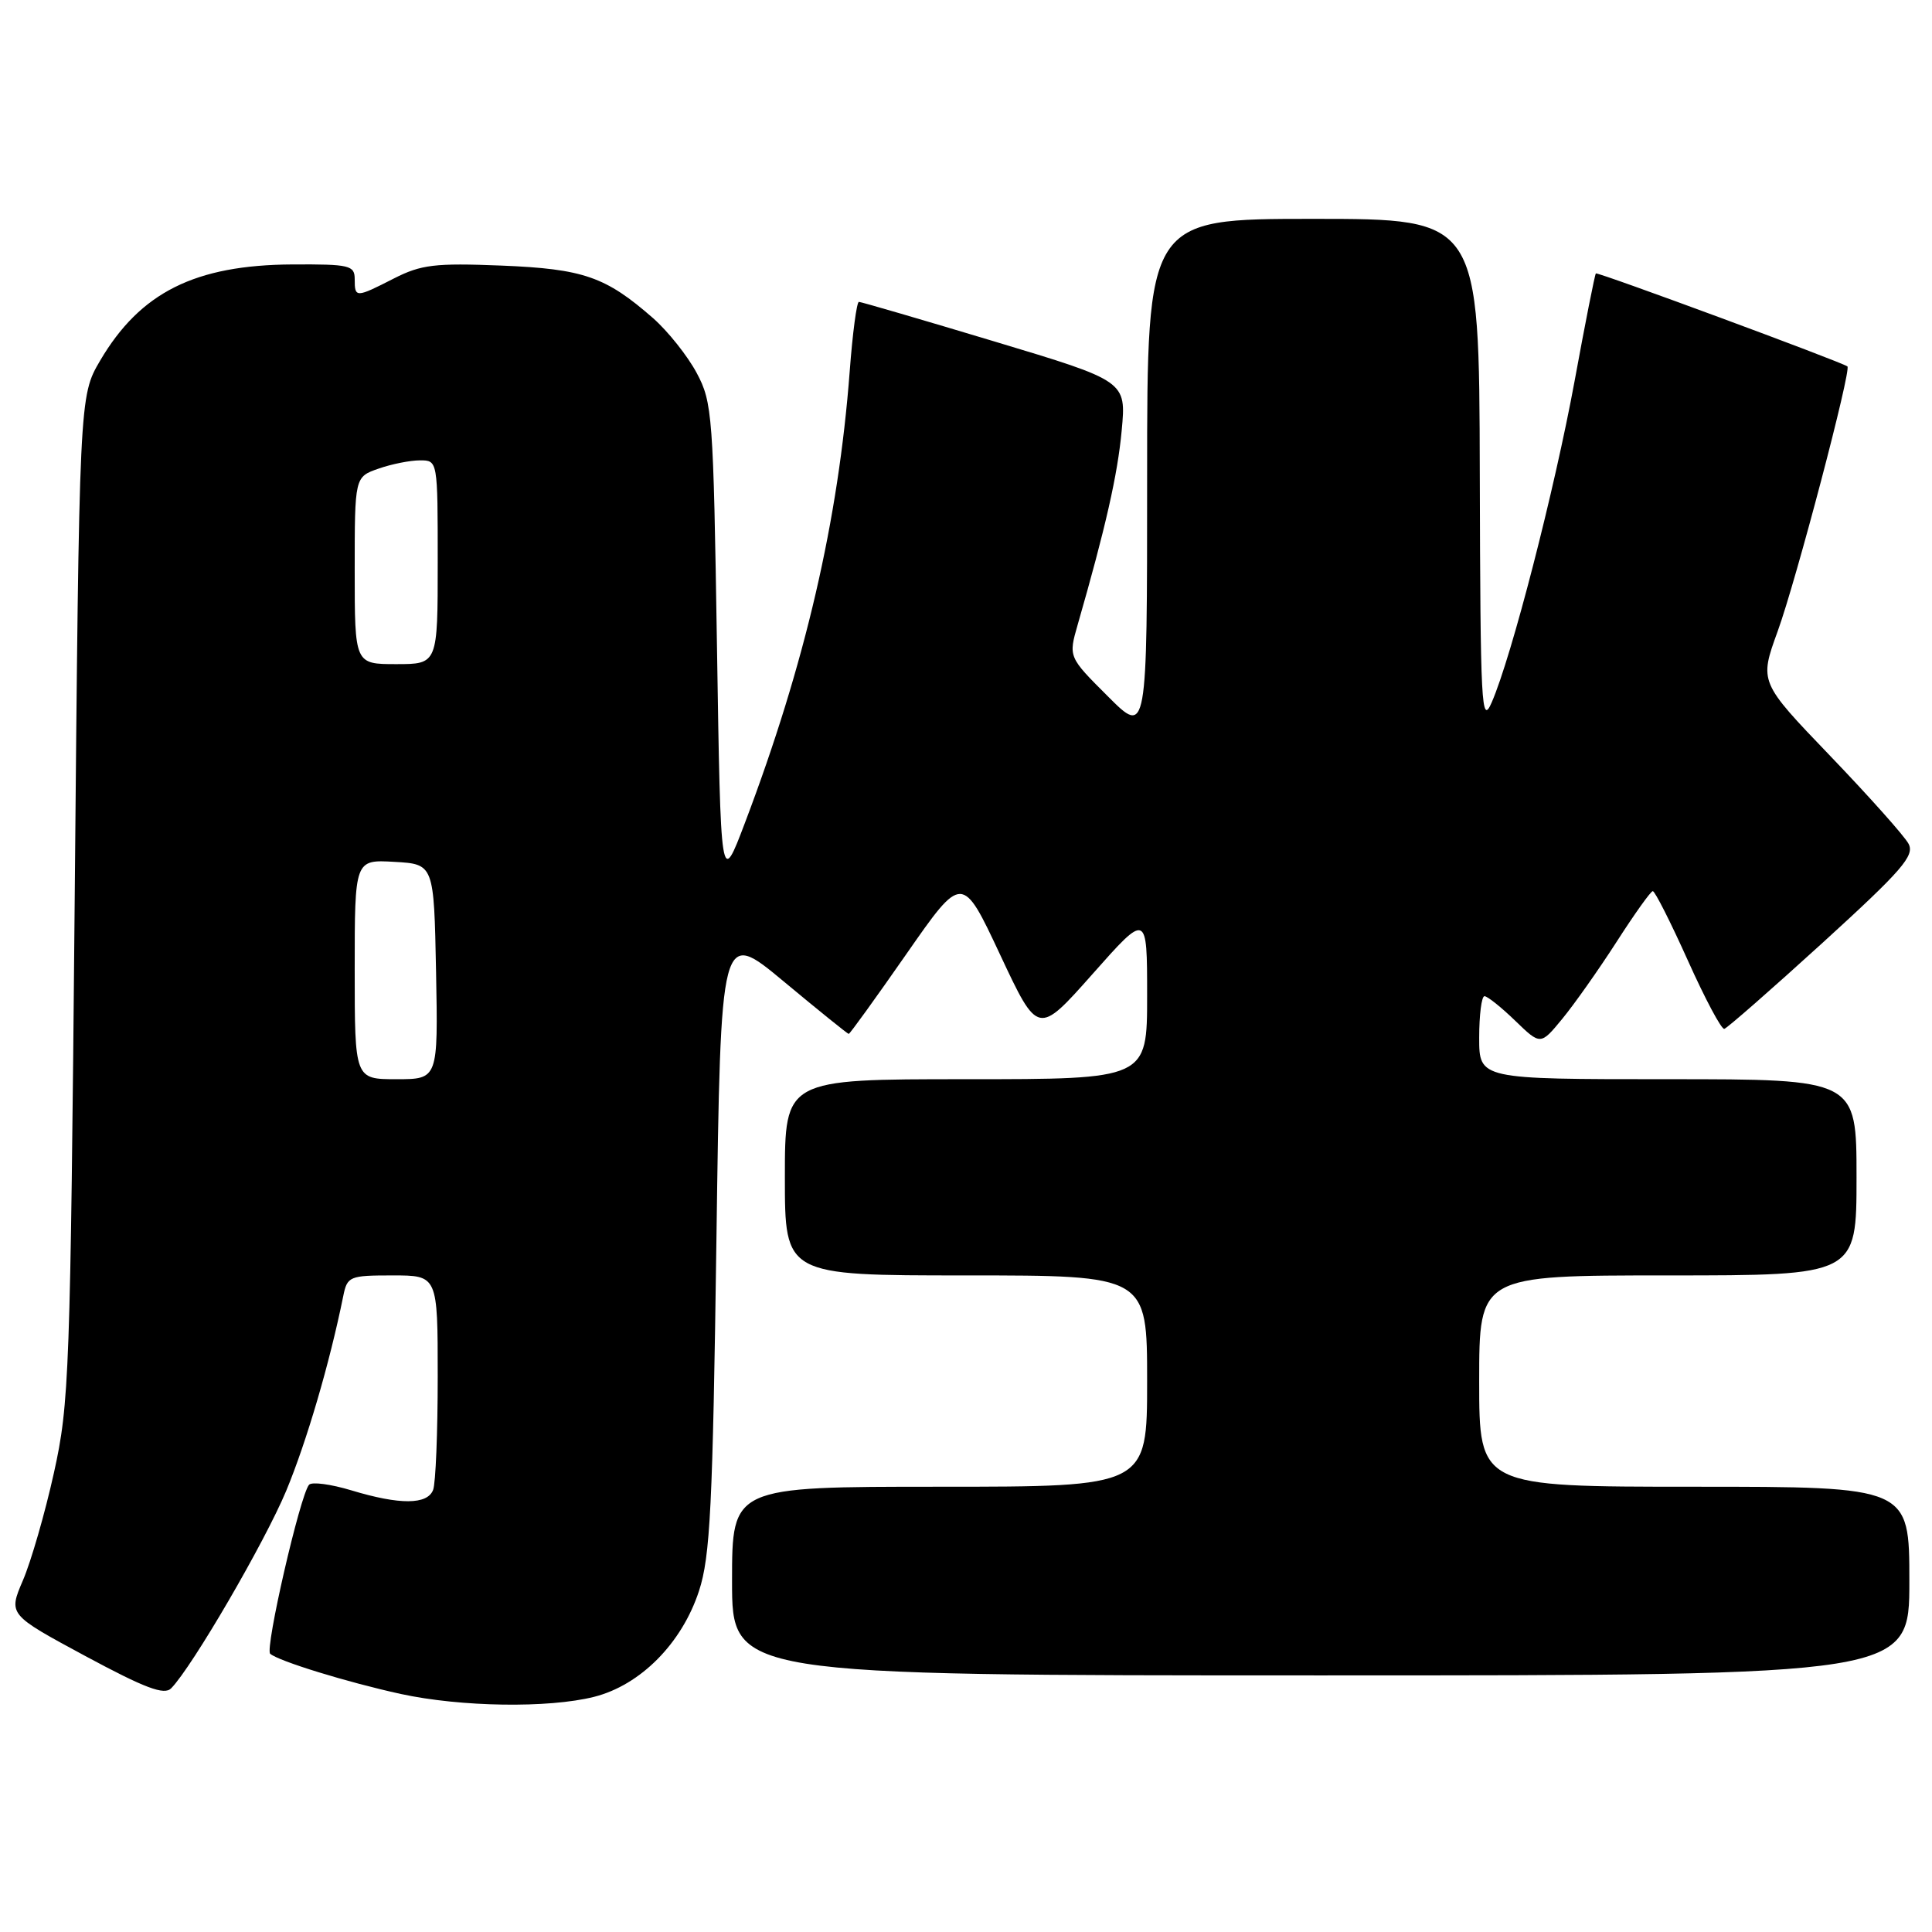 <?xml version="1.0" encoding="UTF-8" standalone="no"?>
<!DOCTYPE svg PUBLIC "-//W3C//DTD SVG 1.1//EN" "http://www.w3.org/Graphics/SVG/1.1/DTD/svg11.dtd" >
<svg xmlns="http://www.w3.org/2000/svg" xmlns:xlink="http://www.w3.org/1999/xlink" version="1.1" viewBox="0 0 256 256">
 <g >
 <path fill="currentColor"
d=" M 78.72 224.84 C 84.86 223.29 90.35 217.75 92.62 210.81 C 94.11 206.26 94.44 199.63 94.93 164.30 C 95.50 123.10 95.50 123.10 103.85 130.05 C 108.44 133.87 112.32 137.00 112.46 137.00 C 112.61 137.00 116.05 132.23 120.11 126.40 C 127.50 115.79 127.50 115.79 132.52 126.50 C 137.54 137.21 137.54 137.21 144.77 129.06 C 152.00 120.90 152.00 120.90 152.00 131.95 C 152.00 143.00 152.00 143.00 128.00 143.00 C 104.00 143.00 104.00 143.00 104.00 156.00 C 104.00 169.00 104.00 169.00 128.00 169.00 C 152.00 169.00 152.00 169.00 152.00 183.00 C 152.00 197.00 152.00 197.00 124.50 197.00 C 97.00 197.00 97.00 197.00 97.00 209.50 C 97.00 222.00 97.00 222.00 175.00 222.00 C 253.00 222.00 253.00 222.00 253.00 209.50 C 253.00 197.00 253.00 197.00 224.50 197.00 C 196.00 197.00 196.00 197.00 196.00 183.00 C 196.00 169.00 196.00 169.00 221.00 169.00 C 246.00 169.00 246.00 169.00 246.00 156.00 C 246.00 143.00 246.00 143.00 221.00 143.00 C 196.00 143.00 196.00 143.00 196.00 137.50 C 196.00 134.47 196.32 132.00 196.70 132.00 C 197.09 132.00 198.92 133.46 200.77 135.25 C 204.13 138.50 204.13 138.50 207.01 135.00 C 208.60 133.07 211.83 128.49 214.20 124.81 C 216.56 121.13 218.72 118.10 219.00 118.08 C 219.28 118.06 221.37 122.20 223.65 127.27 C 225.93 132.35 228.10 136.43 228.48 136.33 C 228.85 136.24 234.72 131.10 241.52 124.91 C 252.06 115.30 253.73 113.37 252.89 111.80 C 252.35 110.78 247.67 105.54 242.51 100.16 C 233.11 90.37 233.11 90.37 235.55 83.65 C 237.98 76.97 245.36 48.94 244.79 48.55 C 243.89 47.91 211.67 36.00 211.46 36.23 C 211.32 36.38 210.05 42.80 208.64 50.50 C 205.98 64.95 200.29 87.03 197.66 93.07 C 196.29 96.21 196.16 93.62 196.08 62.75 C 196.00 29.00 196.00 29.00 174.00 29.00 C 152.00 29.00 152.00 29.00 152.00 63.24 C 152.00 97.48 152.00 97.48 146.79 92.26 C 141.57 87.05 141.57 87.05 142.80 82.77 C 146.49 69.94 148.09 62.91 148.63 57.04 C 149.24 50.50 149.24 50.50 131.78 45.25 C 122.18 42.36 114.09 40.00 113.81 40.00 C 113.52 40.00 112.97 44.14 112.59 49.20 C 111.10 68.94 106.69 87.98 98.72 109.00 C 95.50 117.50 95.50 117.50 95.00 85.50 C 94.52 54.99 94.40 53.31 92.31 49.41 C 91.10 47.15 88.51 43.90 86.55 42.17 C 80.26 36.66 77.32 35.63 66.42 35.19 C 57.64 34.84 55.81 35.06 52.21 36.89 C 47.14 39.48 47.00 39.48 47.00 37.00 C 47.00 35.16 46.35 35.00 38.75 35.04 C 25.84 35.11 18.59 38.74 13.27 47.78 C 10.50 52.50 10.50 52.50 9.90 119.00 C 9.32 182.18 9.18 185.98 7.14 195.18 C 5.96 200.51 4.11 206.91 3.04 209.40 C 1.10 213.93 1.10 213.93 11.30 219.43 C 19.24 223.70 21.76 224.65 22.68 223.71 C 25.48 220.85 35.07 204.37 37.92 197.55 C 40.62 191.06 43.69 180.60 45.48 171.75 C 46.01 169.12 46.30 169.00 52.02 169.00 C 58.00 169.00 58.00 169.00 58.00 182.42 C 58.00 189.80 57.73 196.55 57.39 197.42 C 56.63 199.40 52.97 199.42 46.56 197.48 C 43.84 196.66 41.32 196.32 40.95 196.74 C 39.77 198.08 35.08 218.48 35.80 219.13 C 36.89 220.10 46.06 222.92 53.11 224.46 C 61.10 226.19 72.68 226.36 78.72 224.84 Z  M 47.00 128.45 C 47.00 113.90 47.00 113.90 52.25 114.20 C 57.50 114.50 57.50 114.50 57.78 128.75 C 58.05 143.00 58.05 143.00 52.53 143.00 C 47.00 143.00 47.00 143.00 47.00 128.45 Z  M 47.00 75.60 C 47.00 63.20 47.00 63.20 50.15 62.10 C 51.88 61.49 54.36 61.00 55.65 61.00 C 58.00 61.00 58.00 61.00 58.00 74.50 C 58.00 88.00 58.00 88.00 52.50 88.00 C 47.00 88.00 47.00 88.00 47.00 75.60 Z "/>
</g>
</svg>